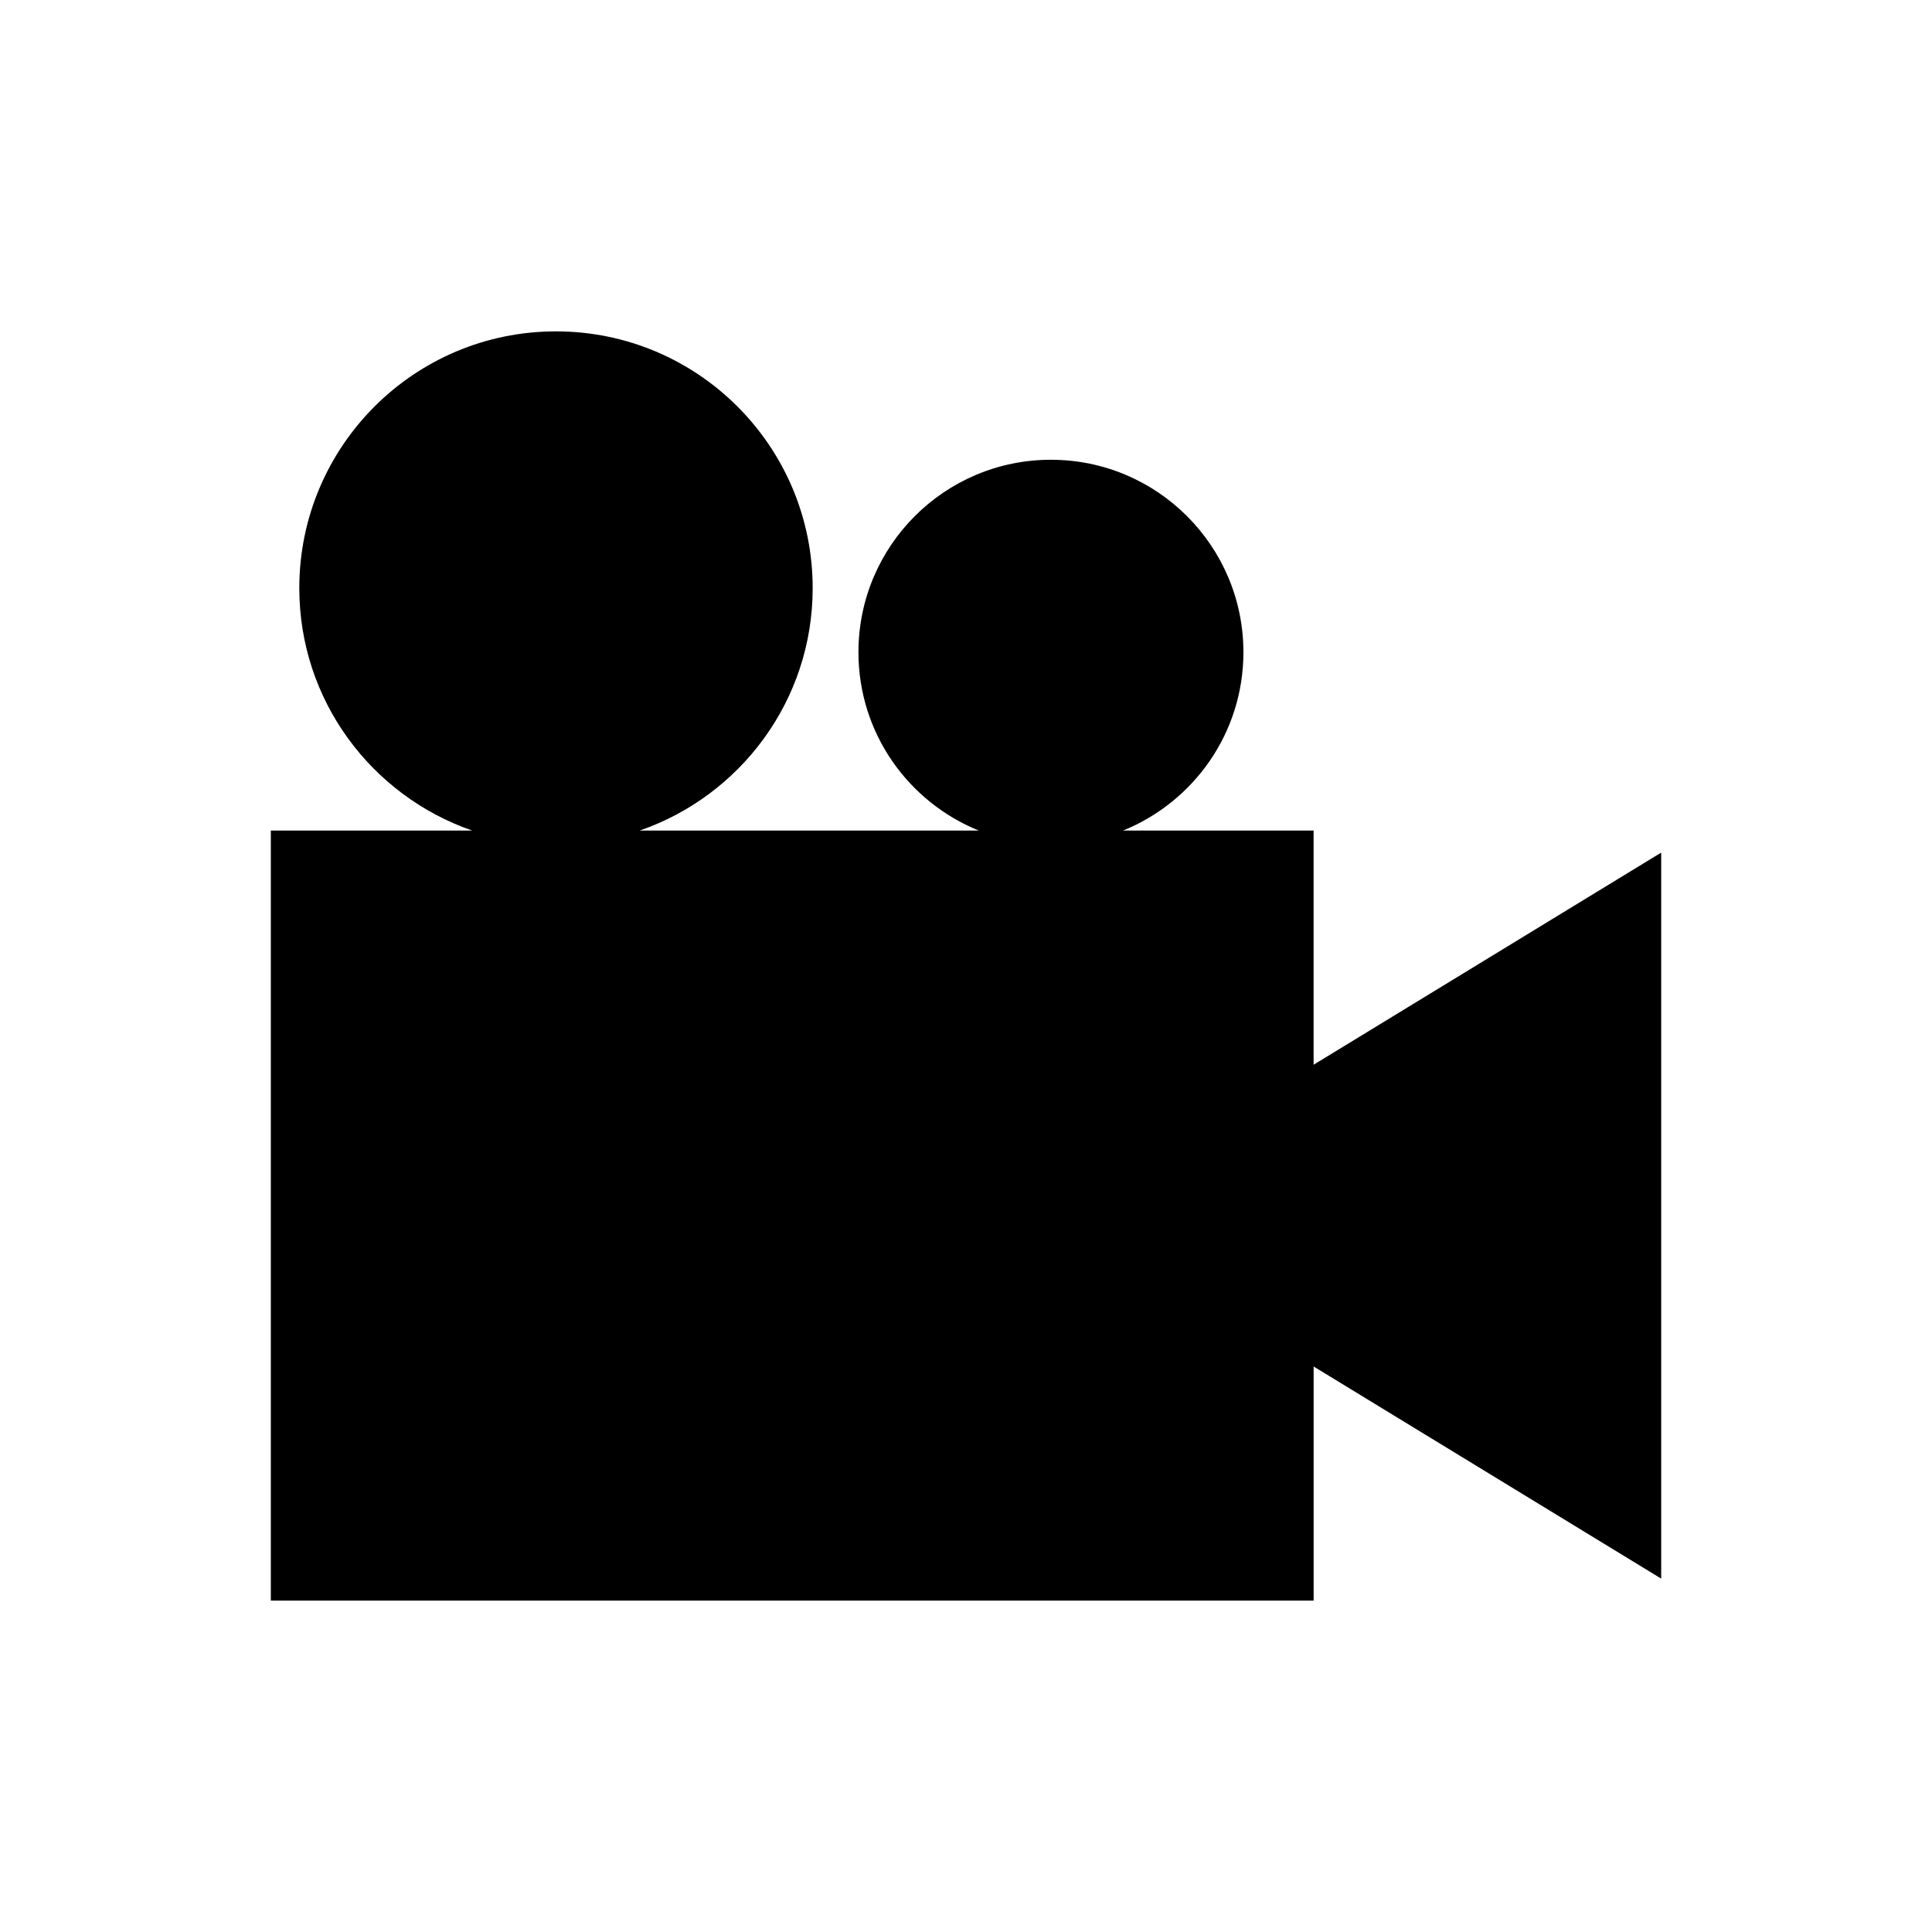 <svg xmlns="http://www.w3.org/2000/svg" xmlns:xlink="http://www.w3.org/1999/xlink" version="1.1" x="0px" y="0px" width="100px" height="100px" viewBox="0 0 100 100" enable-background="new 0 0 100 100" xml:space="preserve">
<g id="Captions">
</g>
<g id="Layer_7" display="none">
</g>
<g id="Your_Icon">
	<path d="M85.982,44.131l-17.99,10.98V42.99h-9.865c3.65-1.479,6.232-5.045,6.232-9.23c0-5.502-4.463-9.963-9.967-9.963   c-5.5,0-9.959,4.461-9.959,9.963c0,4.186,2.58,7.752,6.229,9.23H33.111c5.209-1.801,8.953-6.732,8.953-12.549   c0-7.34-5.947-13.289-13.289-13.289c-7.334,0-13.283,5.949-13.283,13.289c0,5.816,3.744,10.748,8.951,12.549H14.018v39.857h53.975   V70.729l17.99,10.98V44.131z"/>
</g>
<g id="Layer_6" display="none">
	<path display="inline" d="M81.328,43.762l-10.009-18.77H59.981v-8.285H40.019v8.285H28.676l-10.007,18.77h-4.605v28.746h7.186   v10.785h9.582V72.508h38.331v10.785h9.583V72.508h7.191V43.762H81.328z M32.985,32.186h34.021l6.174,11.576H26.814L32.985,32.186z    M26.043,64.119c-3.309,0-5.992-2.676-5.992-5.984s2.684-5.99,5.992-5.99c3.308,0,5.988,2.682,5.988,5.99   S29.351,64.119,26.043,64.119z M73.958,64.119c-3.312,0-5.989-2.676-5.989-5.984s2.677-5.99,5.989-5.99   c3.306,0,5.986,2.682,5.986,5.99S77.264,64.119,73.958,64.119z"/>
</g>
<g id="Layer_5" display="none">
	<polygon display="inline" points="14.018,26.012 85.982,50.004 14.018,73.988 33.318,50.004  "/>
	<path display="inline" d="M1.197,69.524"/>
</g>
<g id="Layer_4" display="none">
	<polygon display="inline" points="53.704,14.02 85.982,49.986 53.704,85.98 53.704,63.322 14.018,63.291 14.018,35.68    53.704,35.68  "/>
</g>
</svg>